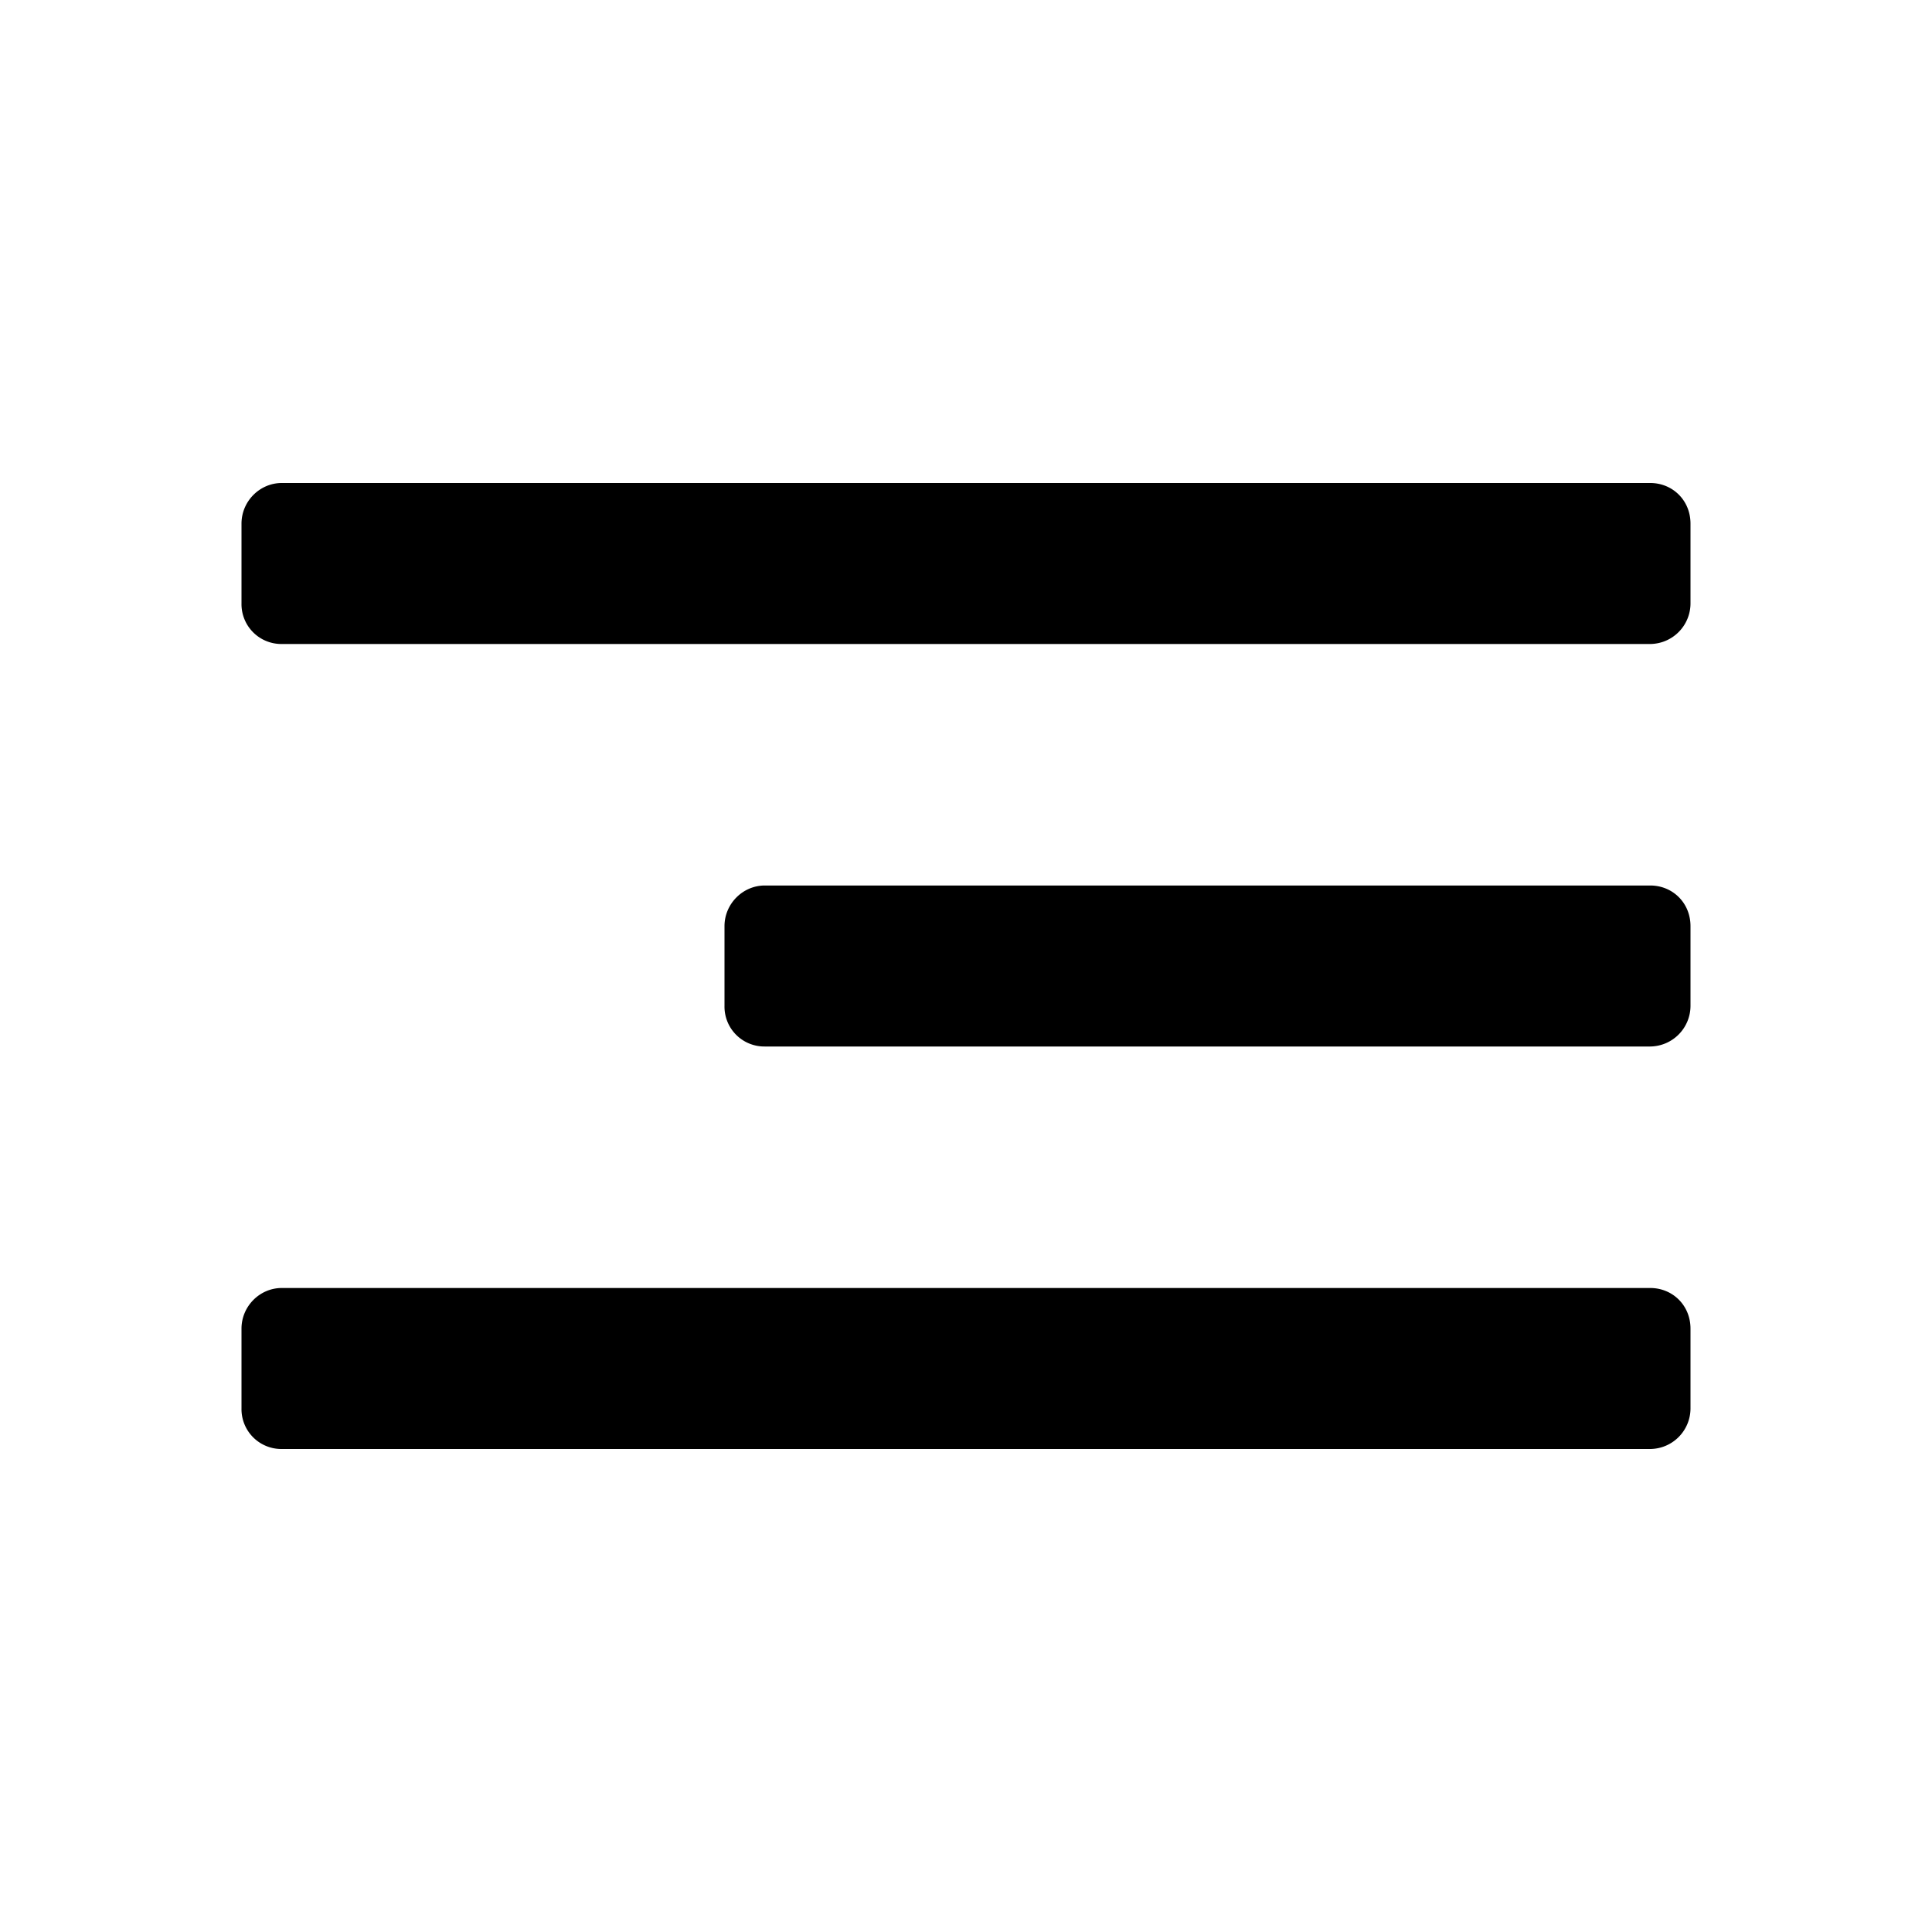 <svg xmlns="http://www.w3.org/2000/svg" width="24" height="24" class="wd-icon-align-right wd-icon" focusable="false" role="presentation" viewBox="0 0 24 24">
    <g fill-rule="evenodd" class="wd-icon-container">
        <path d="M3 6.505C3 6.226 3.228 6 3.5 6h17c.276 0 .5.214.5.505v.99a.505.505 0 0 1-.5.505h-17a.495.495 0 0 1-.5-.505v-.99zm0 10c0-.279.228-.505.5-.505h17c.276 0 .5.214.5.505v.99a.505.505 0 0 1-.5.505h-17a.495.495 0 0 1-.5-.505v-.99zm6-5c0-.279.229-.505.5-.505h11c.276 0 .5.214.5.505v.99a.506.506 0 0 1-.5.505h-11a.495.495 0 0 1-.5-.505v-.99z" class="wd-icon-fill"/>
    </g>
</svg>
